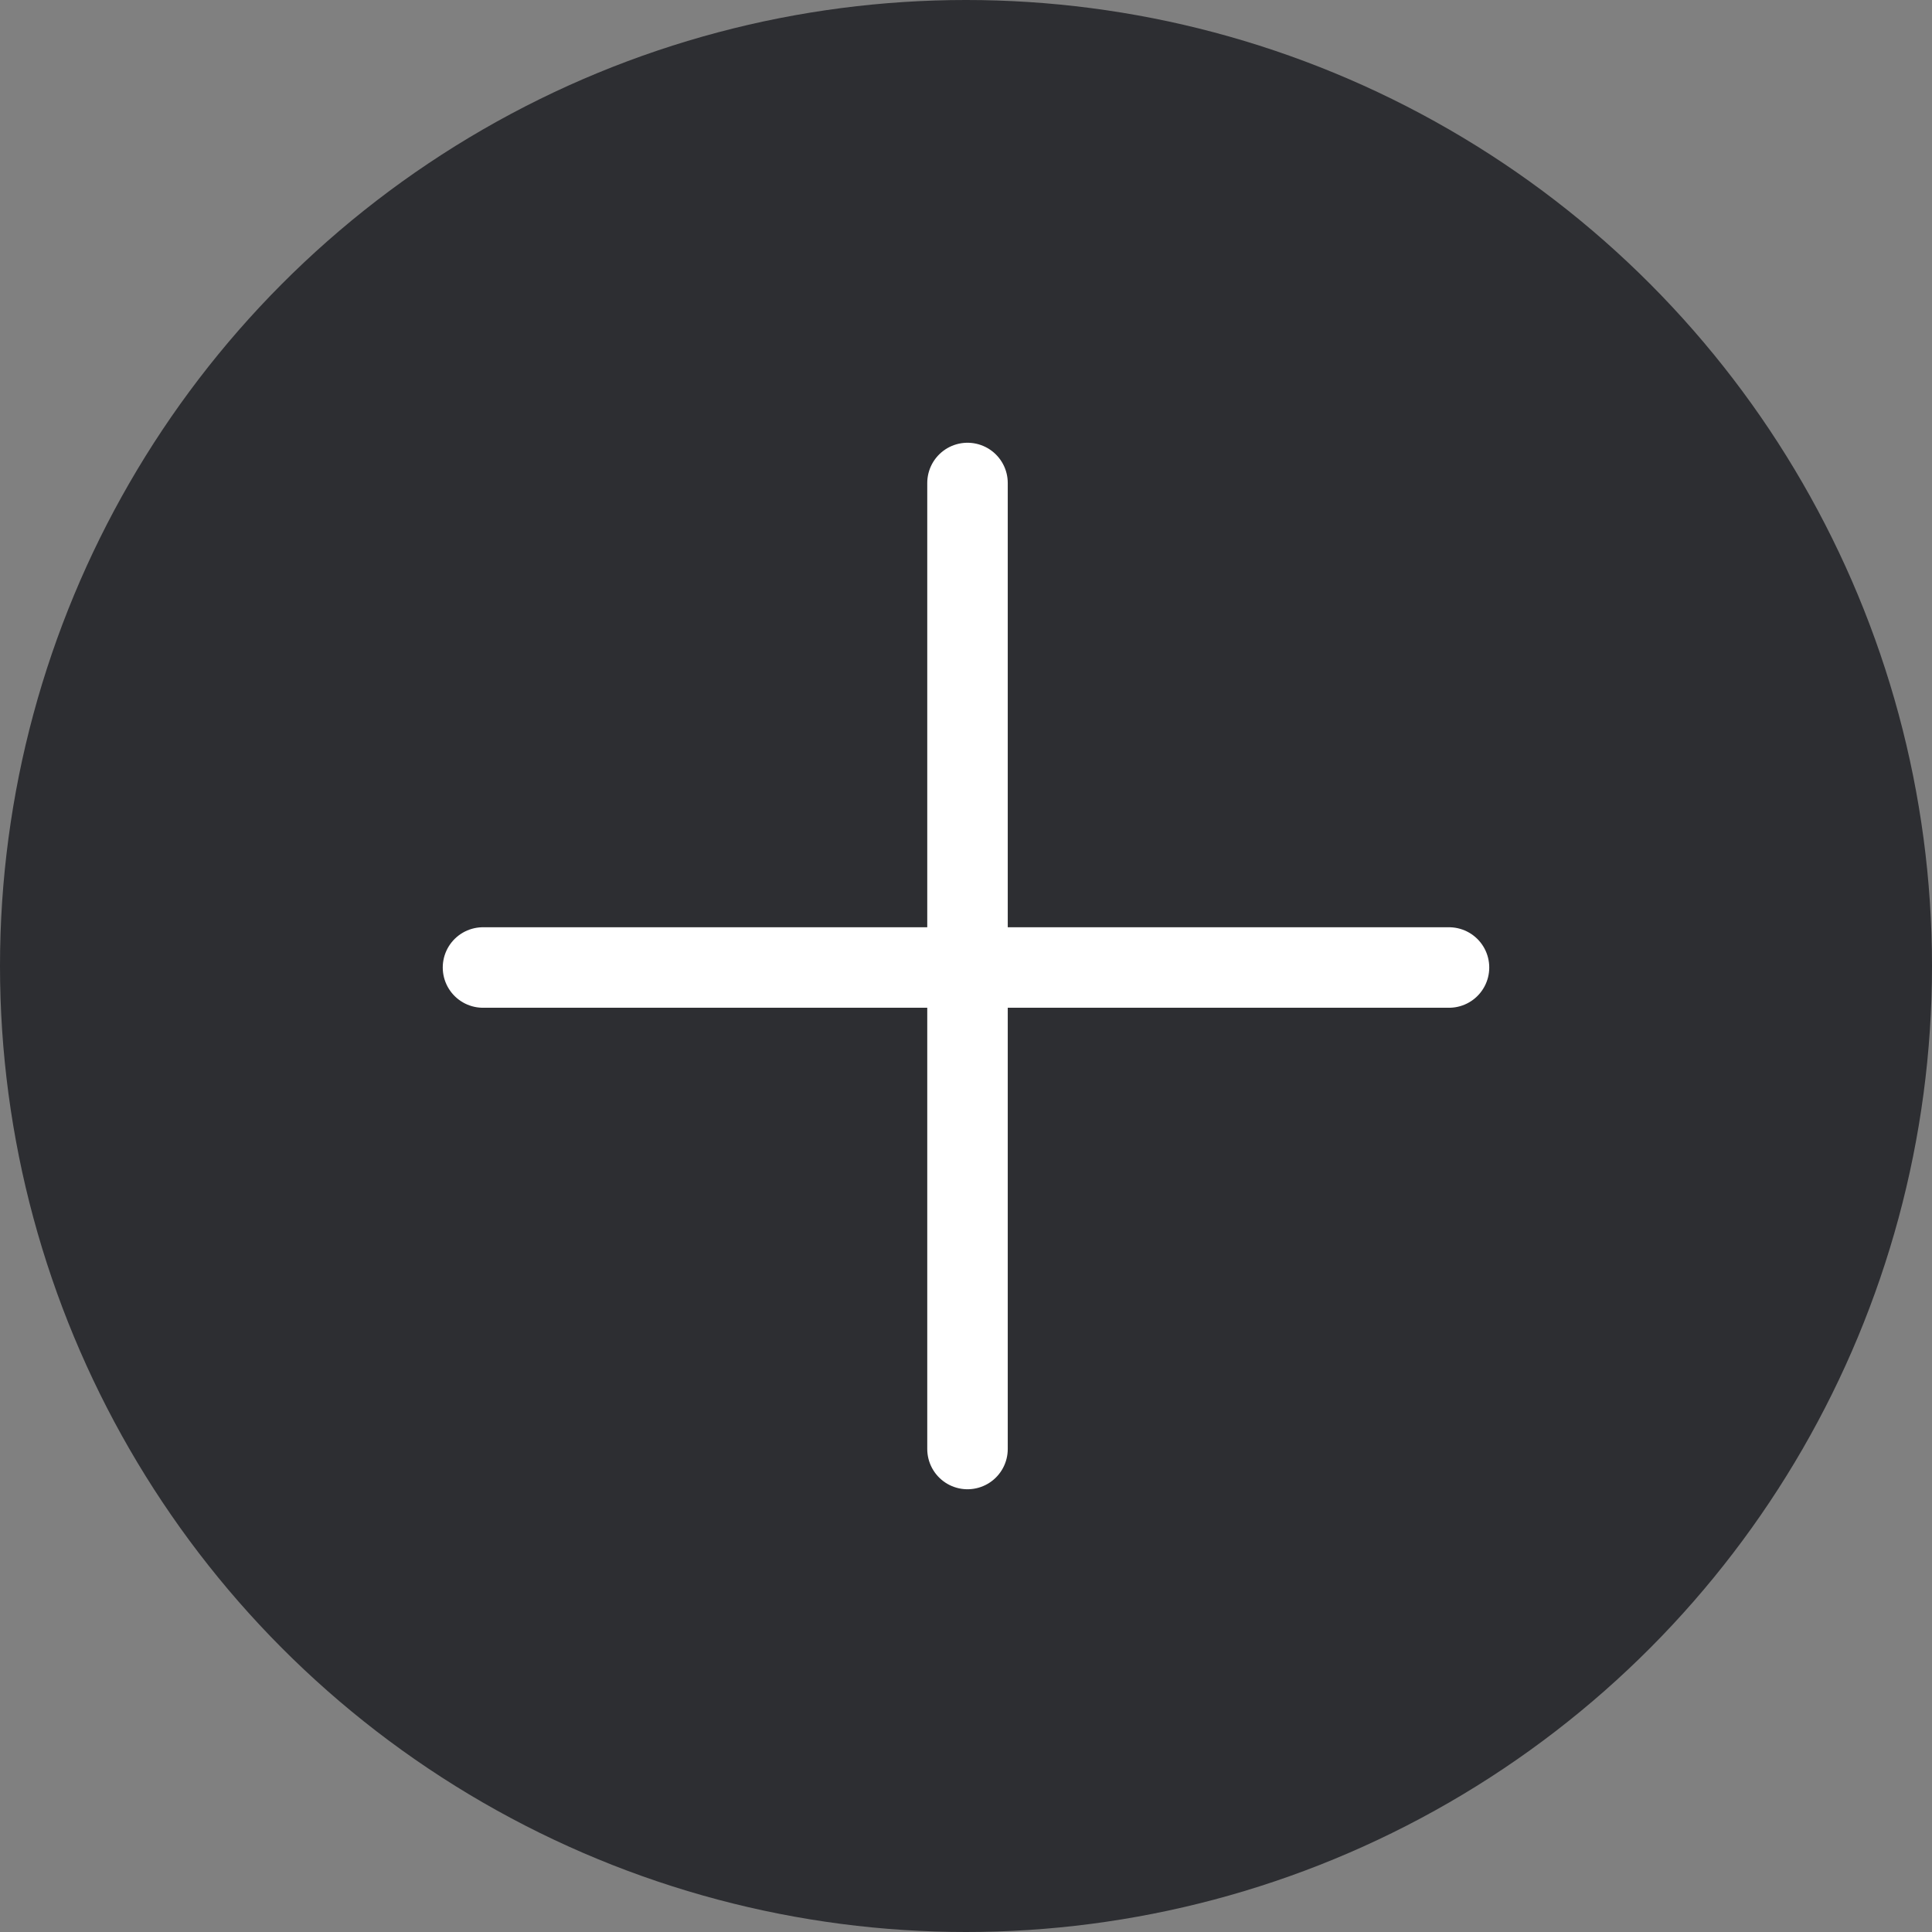 <svg width="36" height="36" viewBox="0 0 36 36" fill="none" xmlns="http://www.w3.org/2000/svg">
<rect x="0" y="0" width="36" height="36" fill="#808080" stroke="none"/>
<circle cx="18" cy="18" r="18" fill="#2D2E32"/>
<path d="M18.028 9V27M27 18.028H18H9" stroke="white" stroke-width="1.5" stroke-linecap="round" stroke-linejoin="round"/>
</svg>
